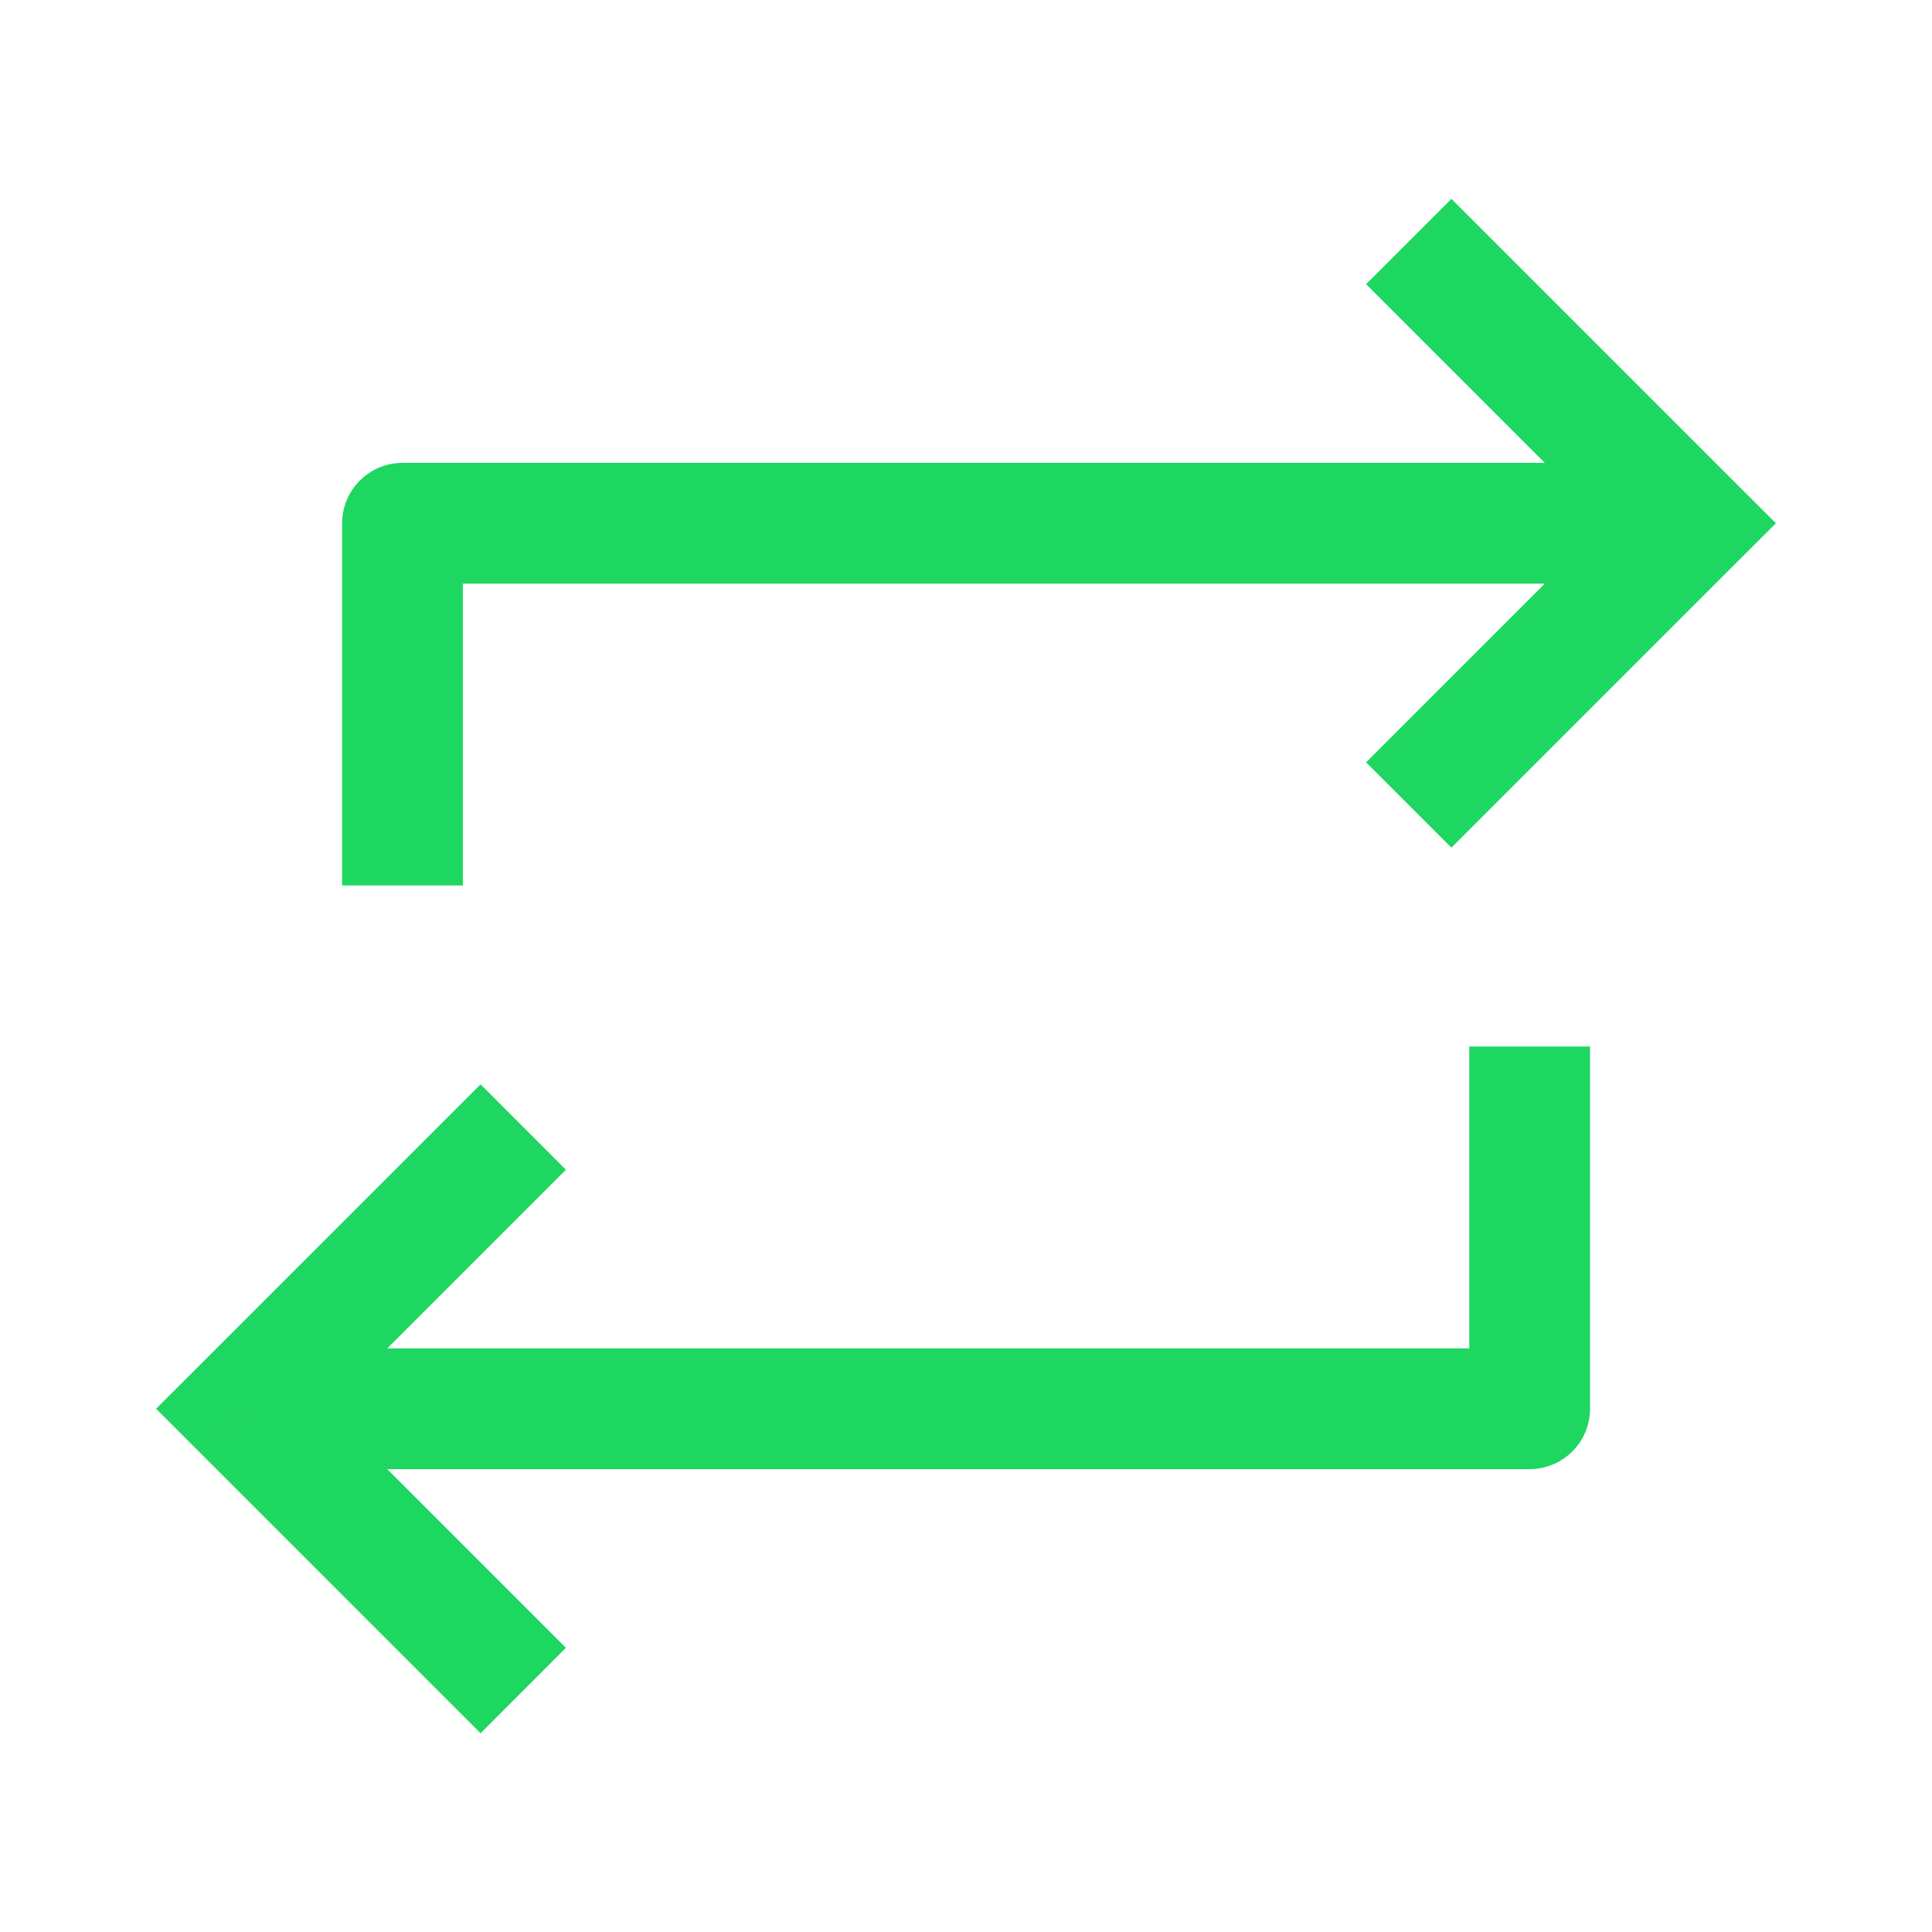 <svg xmlns="http://www.w3.org/2000/svg" xmlns:xlink="http://www.w3.org/1999/xlink" width="24" height="24" viewBox="0 0 24 24" fill="none" class="injected-svg" data-src="/icons/arrow-reload-horizontal-stroke-sharp.svg" role="img" color="#1ed760">
<path d="M21 6.5L21.53 7.03L22.061 6.5L21.53 5.97L21 6.5ZM5 6.5V5.75C4.586 5.75 4.25 6.086 4.25 6.5L5 6.5ZM21 5.75H5V7.25H21V5.75ZM4.25 6.5L4.25 11L5.75 11L5.75 6.5L4.25 6.5ZM21.53 5.97L18.03 2.47L16.97 3.53L20.47 7.03L21.53 5.97ZM18.03 10.53L21.53 7.03L20.47 5.97L16.97 9.47L18.03 10.53Z" fill="#1ed760"/>
<path d="M3 17.5L2.47 16.97L1.939 17.5L2.47 18.031L3 17.5ZM19.002 17.5L19.002 18.25C19.416 18.25 19.752 17.914 19.752 17.5H19.002ZM3 18.25L19.002 18.25L19.002 16.75L3 16.75L3 18.25ZM19.752 17.5V13H18.252V17.5H19.752ZM3.53 18.031L7.03 14.531L5.97 13.47L2.47 16.97L3.53 18.031ZM7.03 20.47L3.53 16.97L2.47 18.031L5.97 21.531L7.03 20.47Z" fill="#1ed760"/>
</svg>